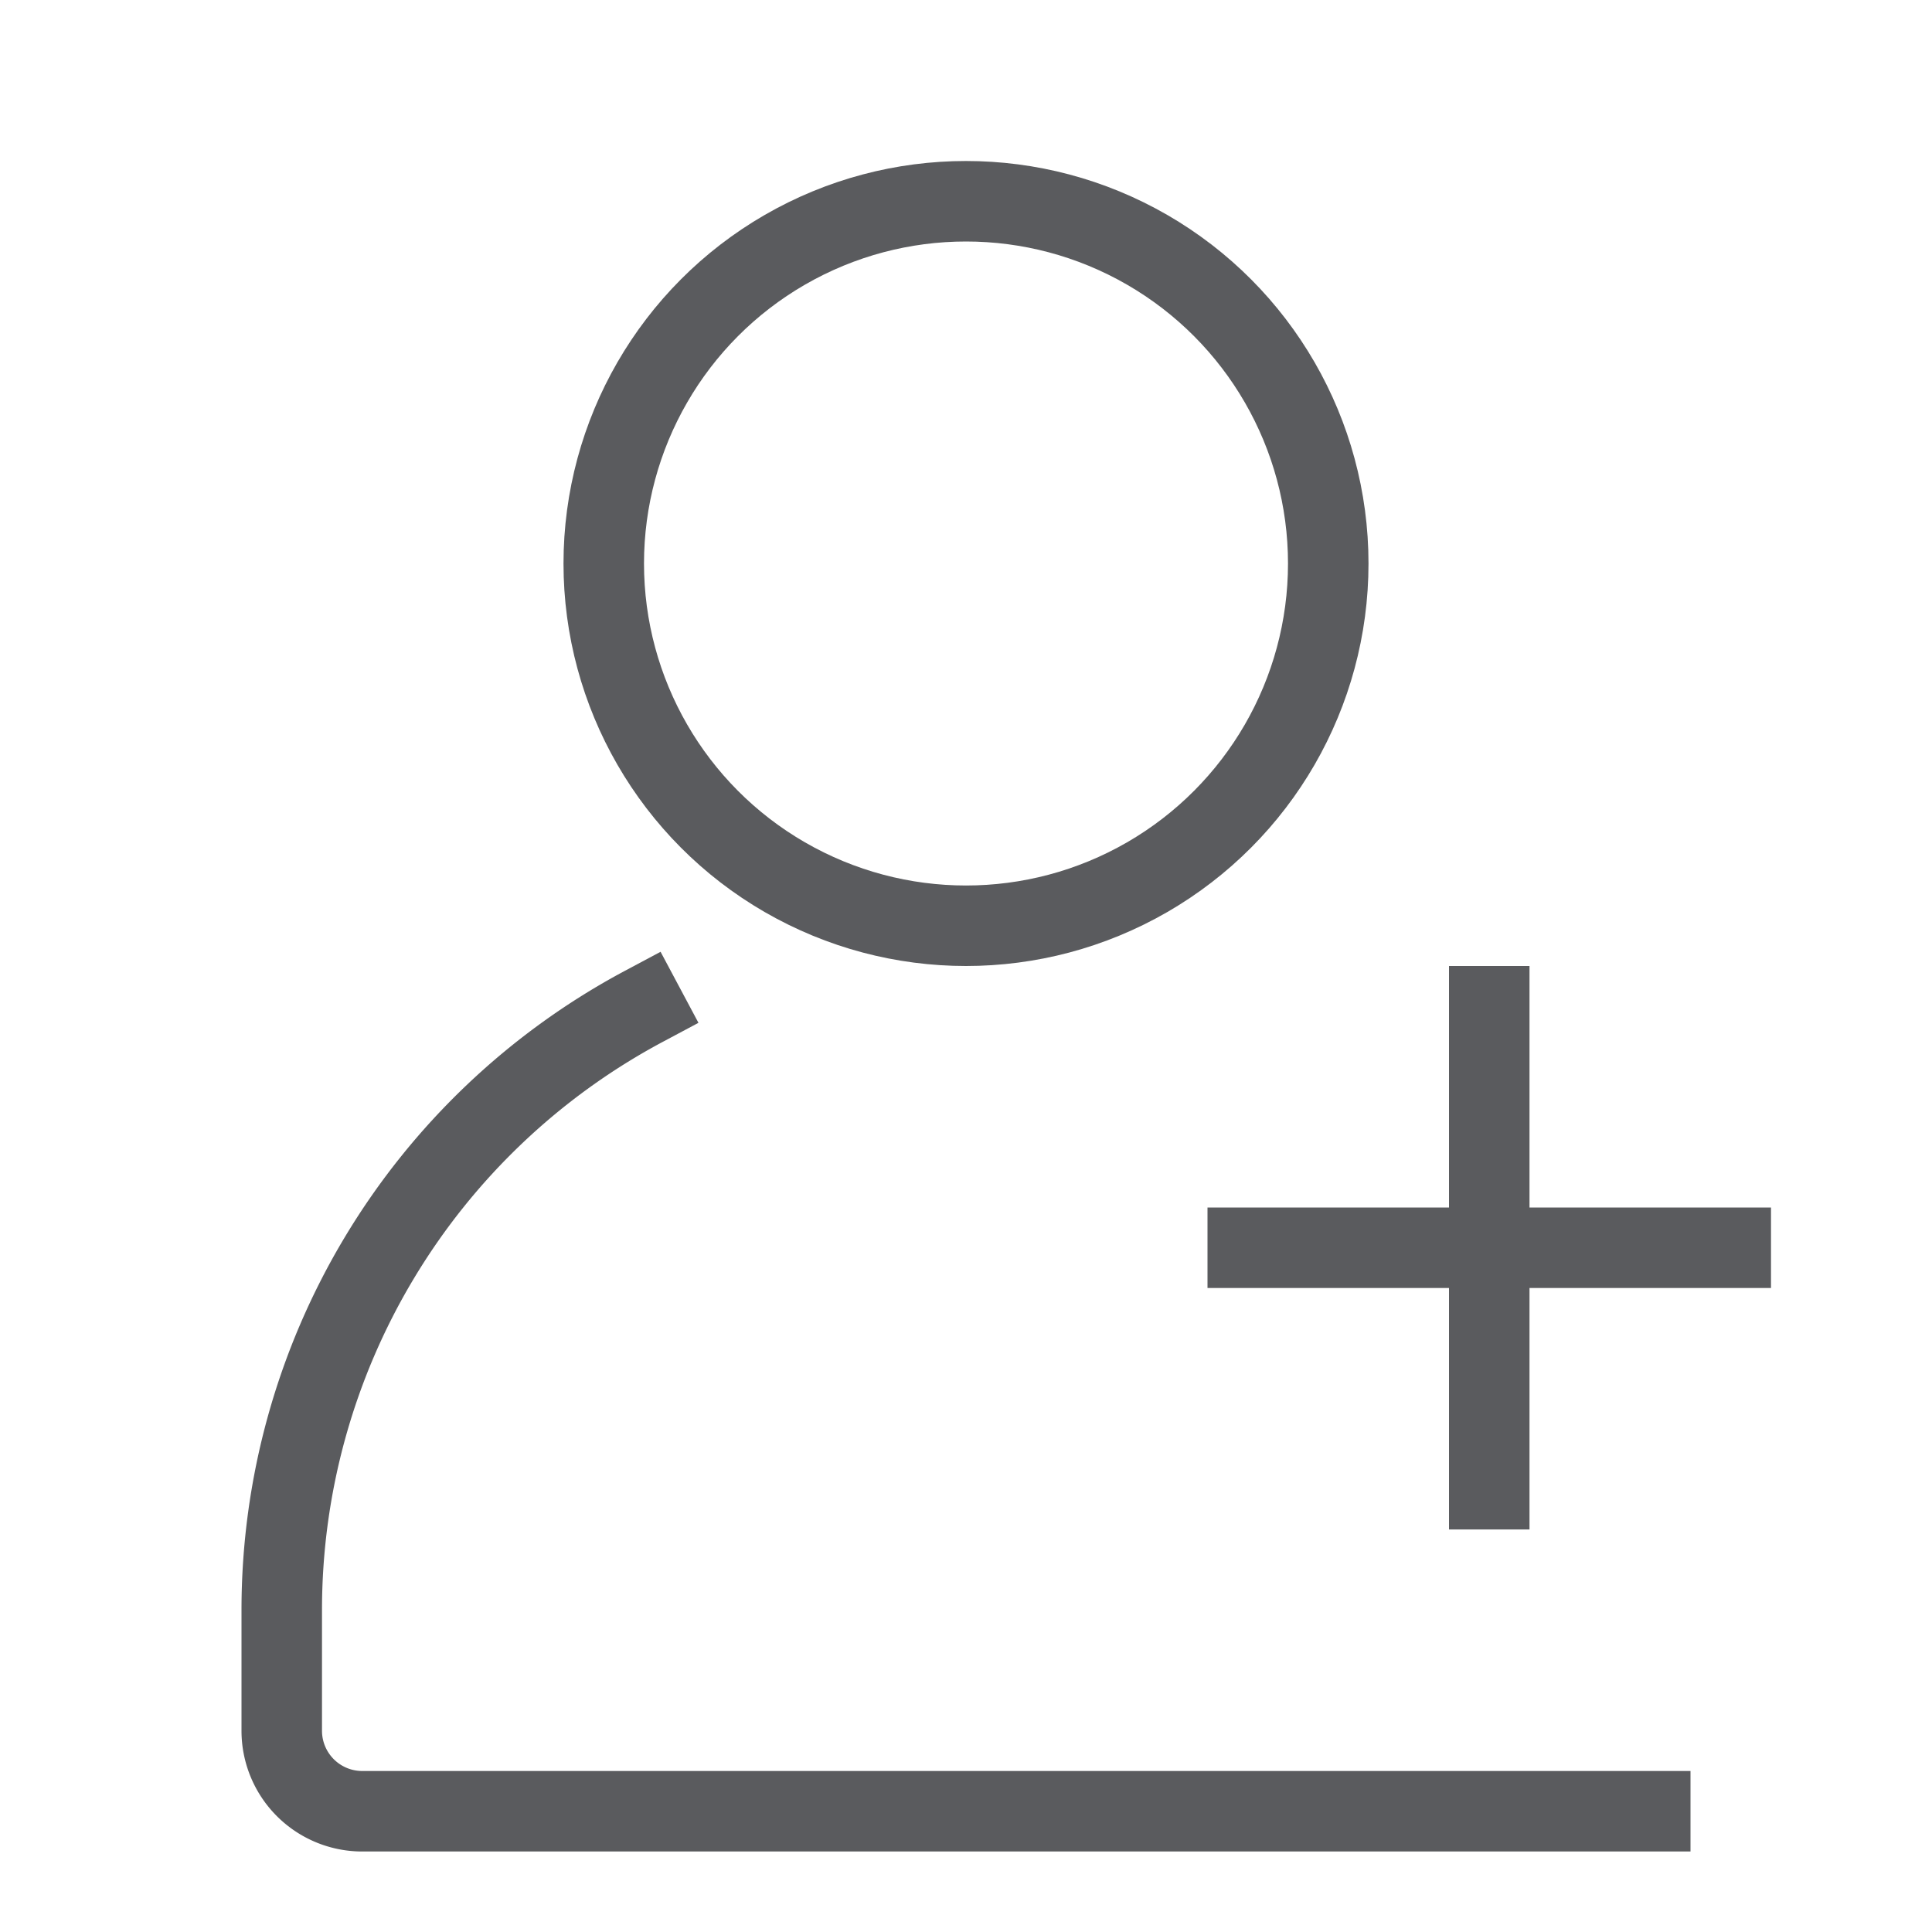 <svg id="Layer_1" data-name="Layer 1" xmlns="http://www.w3.org/2000/svg" viewBox="0 0 24 24"><defs><style>.cls-1{fill:none;stroke:#5a5b5e;stroke-linecap:square;stroke-linejoin:round;}</style></defs><title>unicons-people-24px-user-1-plus</title><circle class="cls-1" cx="12" cy="7" r="4.5"/><path class="cls-1" d="M20.5,22.5H4.5a1,1,0,0,1-1-1V20A8.5,8.5,0,0,1,8,12.5"/><line class="cls-1" x1="18.5" y1="12.5" x2="18.5" y2="18.5"/><line class="cls-1" x1="15.5" y1="15.5" x2="21.5" y2="15.5"/></svg>